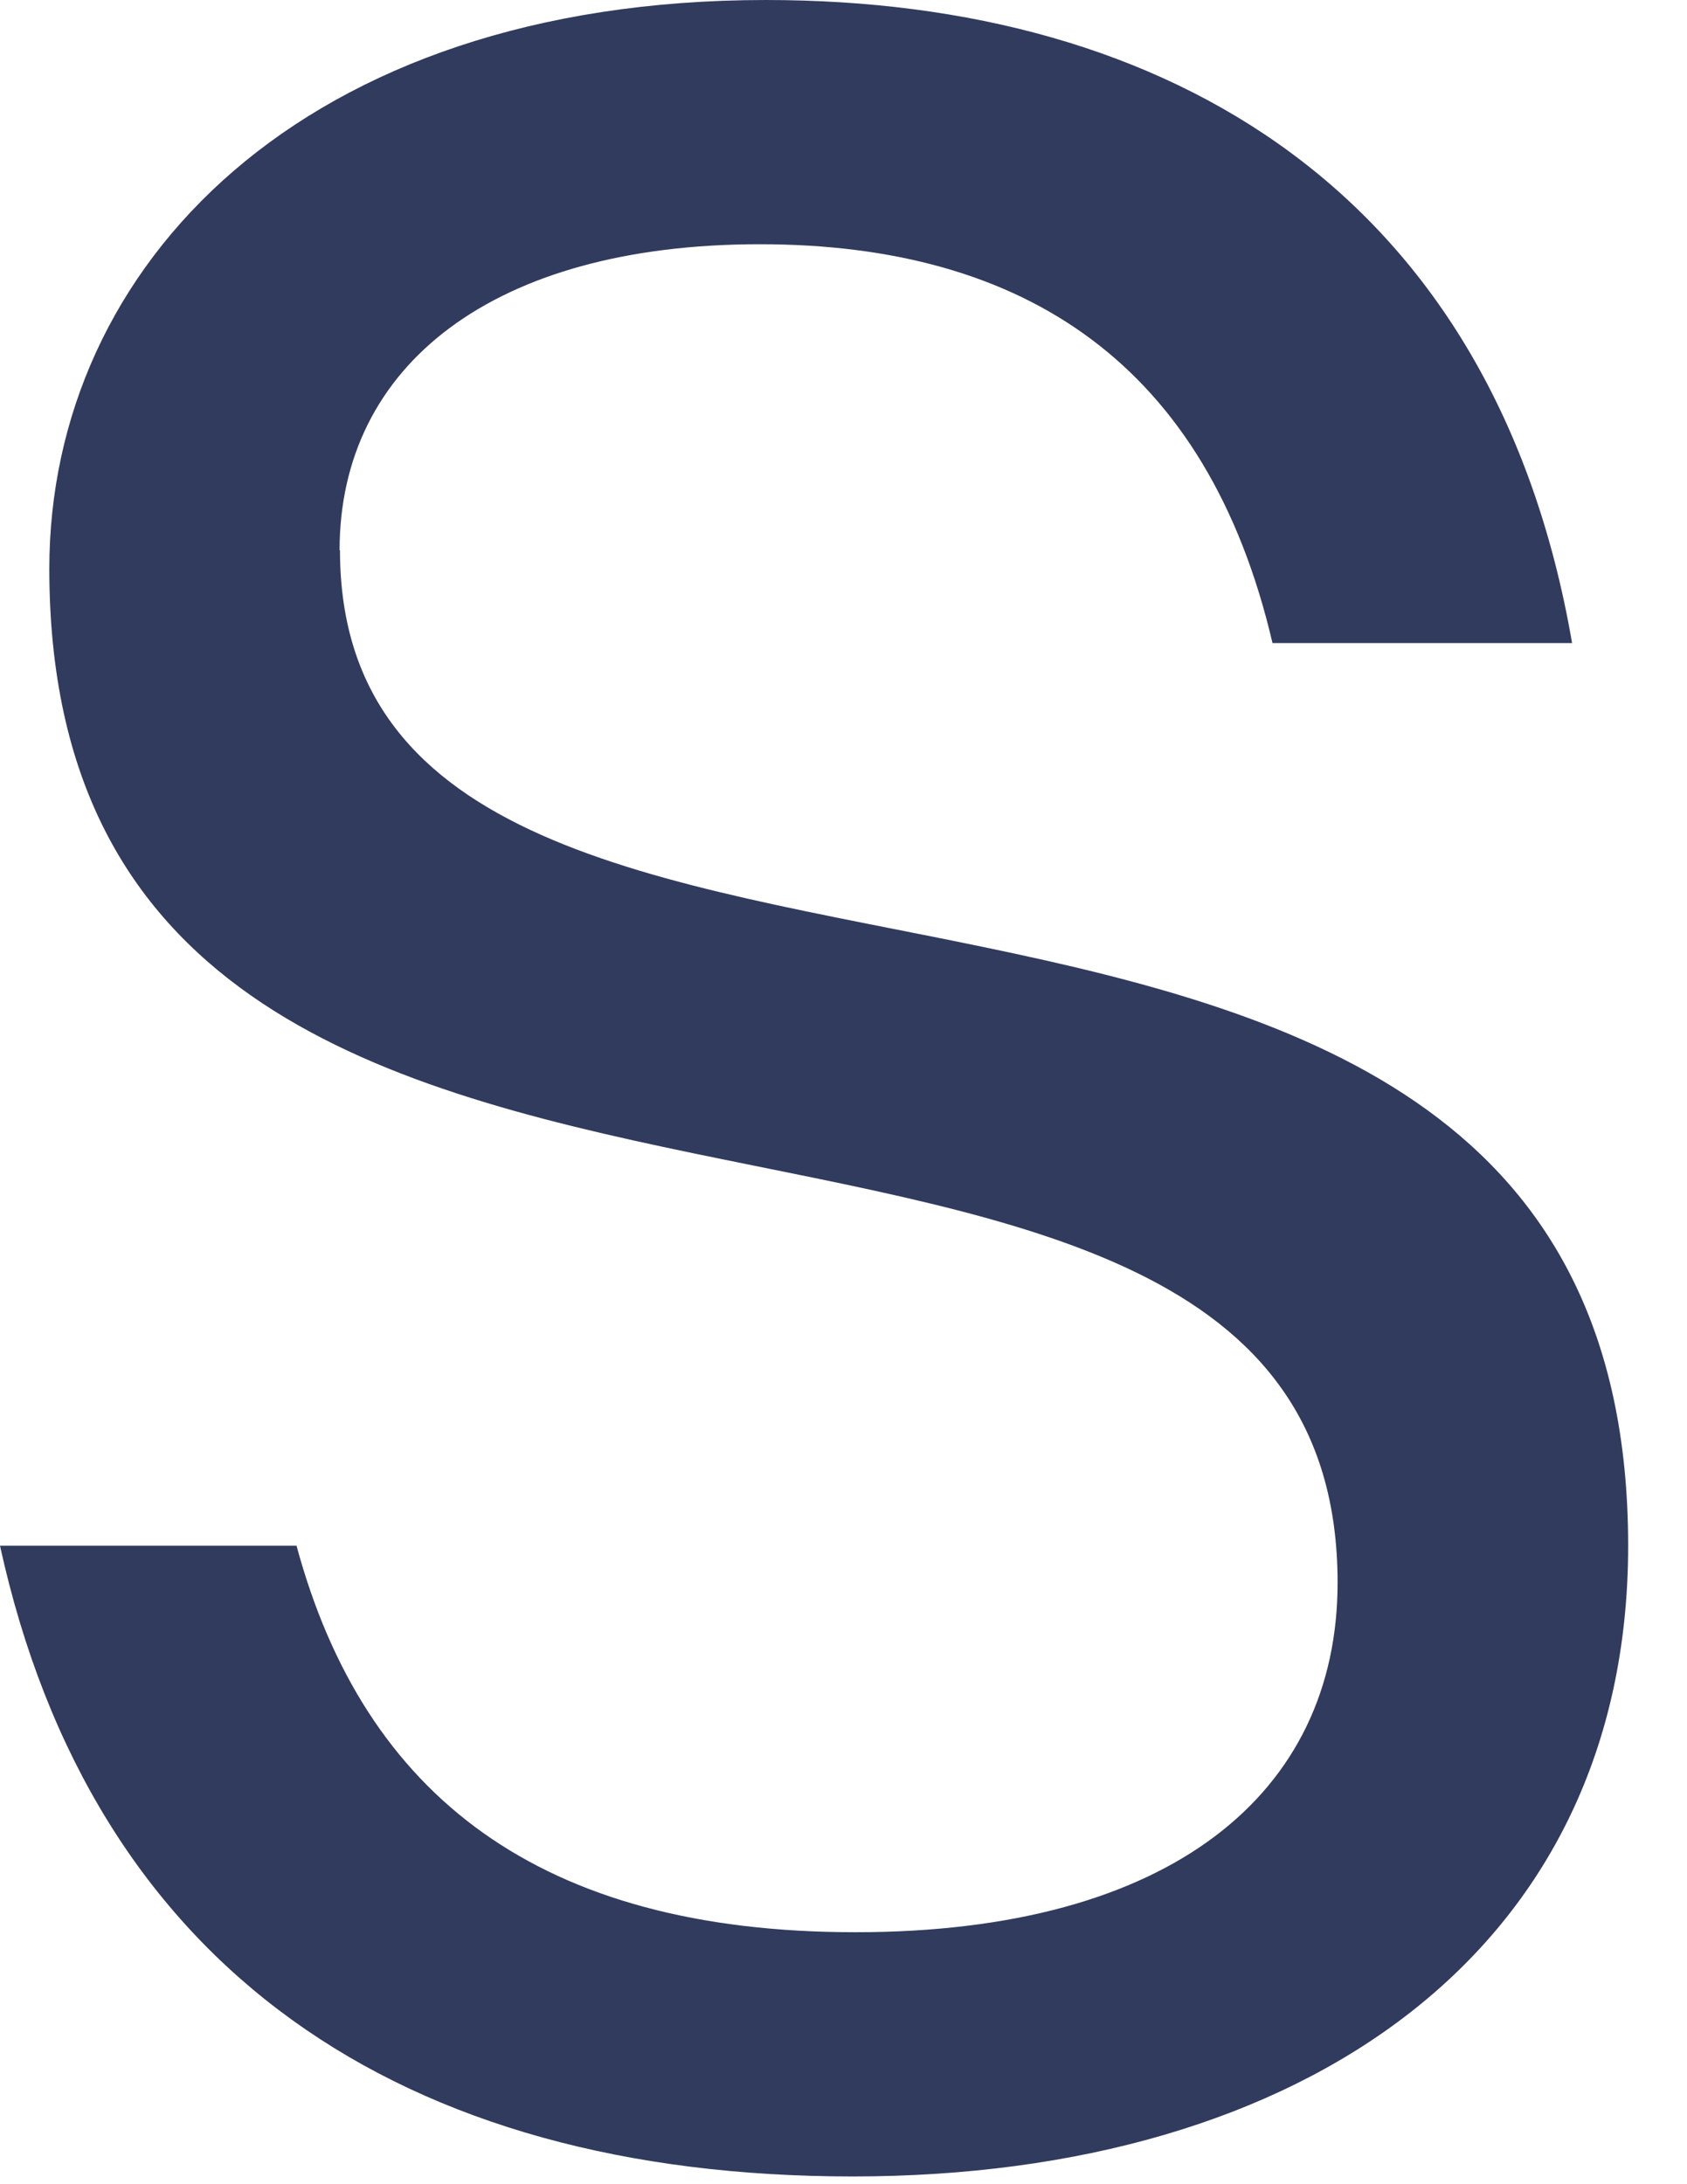<svg width="17" height="22" viewBox="0 0 17 22" fill="none" xmlns="http://www.w3.org/2000/svg">
<path d="M3.422 5.542C3.422 3.675 4.978 2.46 7.656 2.46C10.333 2.46 12.168 3.675 12.823 6.477L15.842 6.477C15.063 1.963 11.796 0 7.718 0C3.047 0 0.497 2.678 0.497 5.728C0.497 14.289 13.479 9.465 13.479 15.942C13.479 18.061 11.799 19.462 8.621 19.462C5.444 19.462 3.671 18.092 2.988 15.569H0C0.935 19.834 4.047 21.922 8.593 21.922C13.14 21.922 16.407 19.648 16.407 15.569C16.407 6.881 3.426 11.522 3.426 5.542H3.422Z" fill="#313B5E"/>
</svg>
